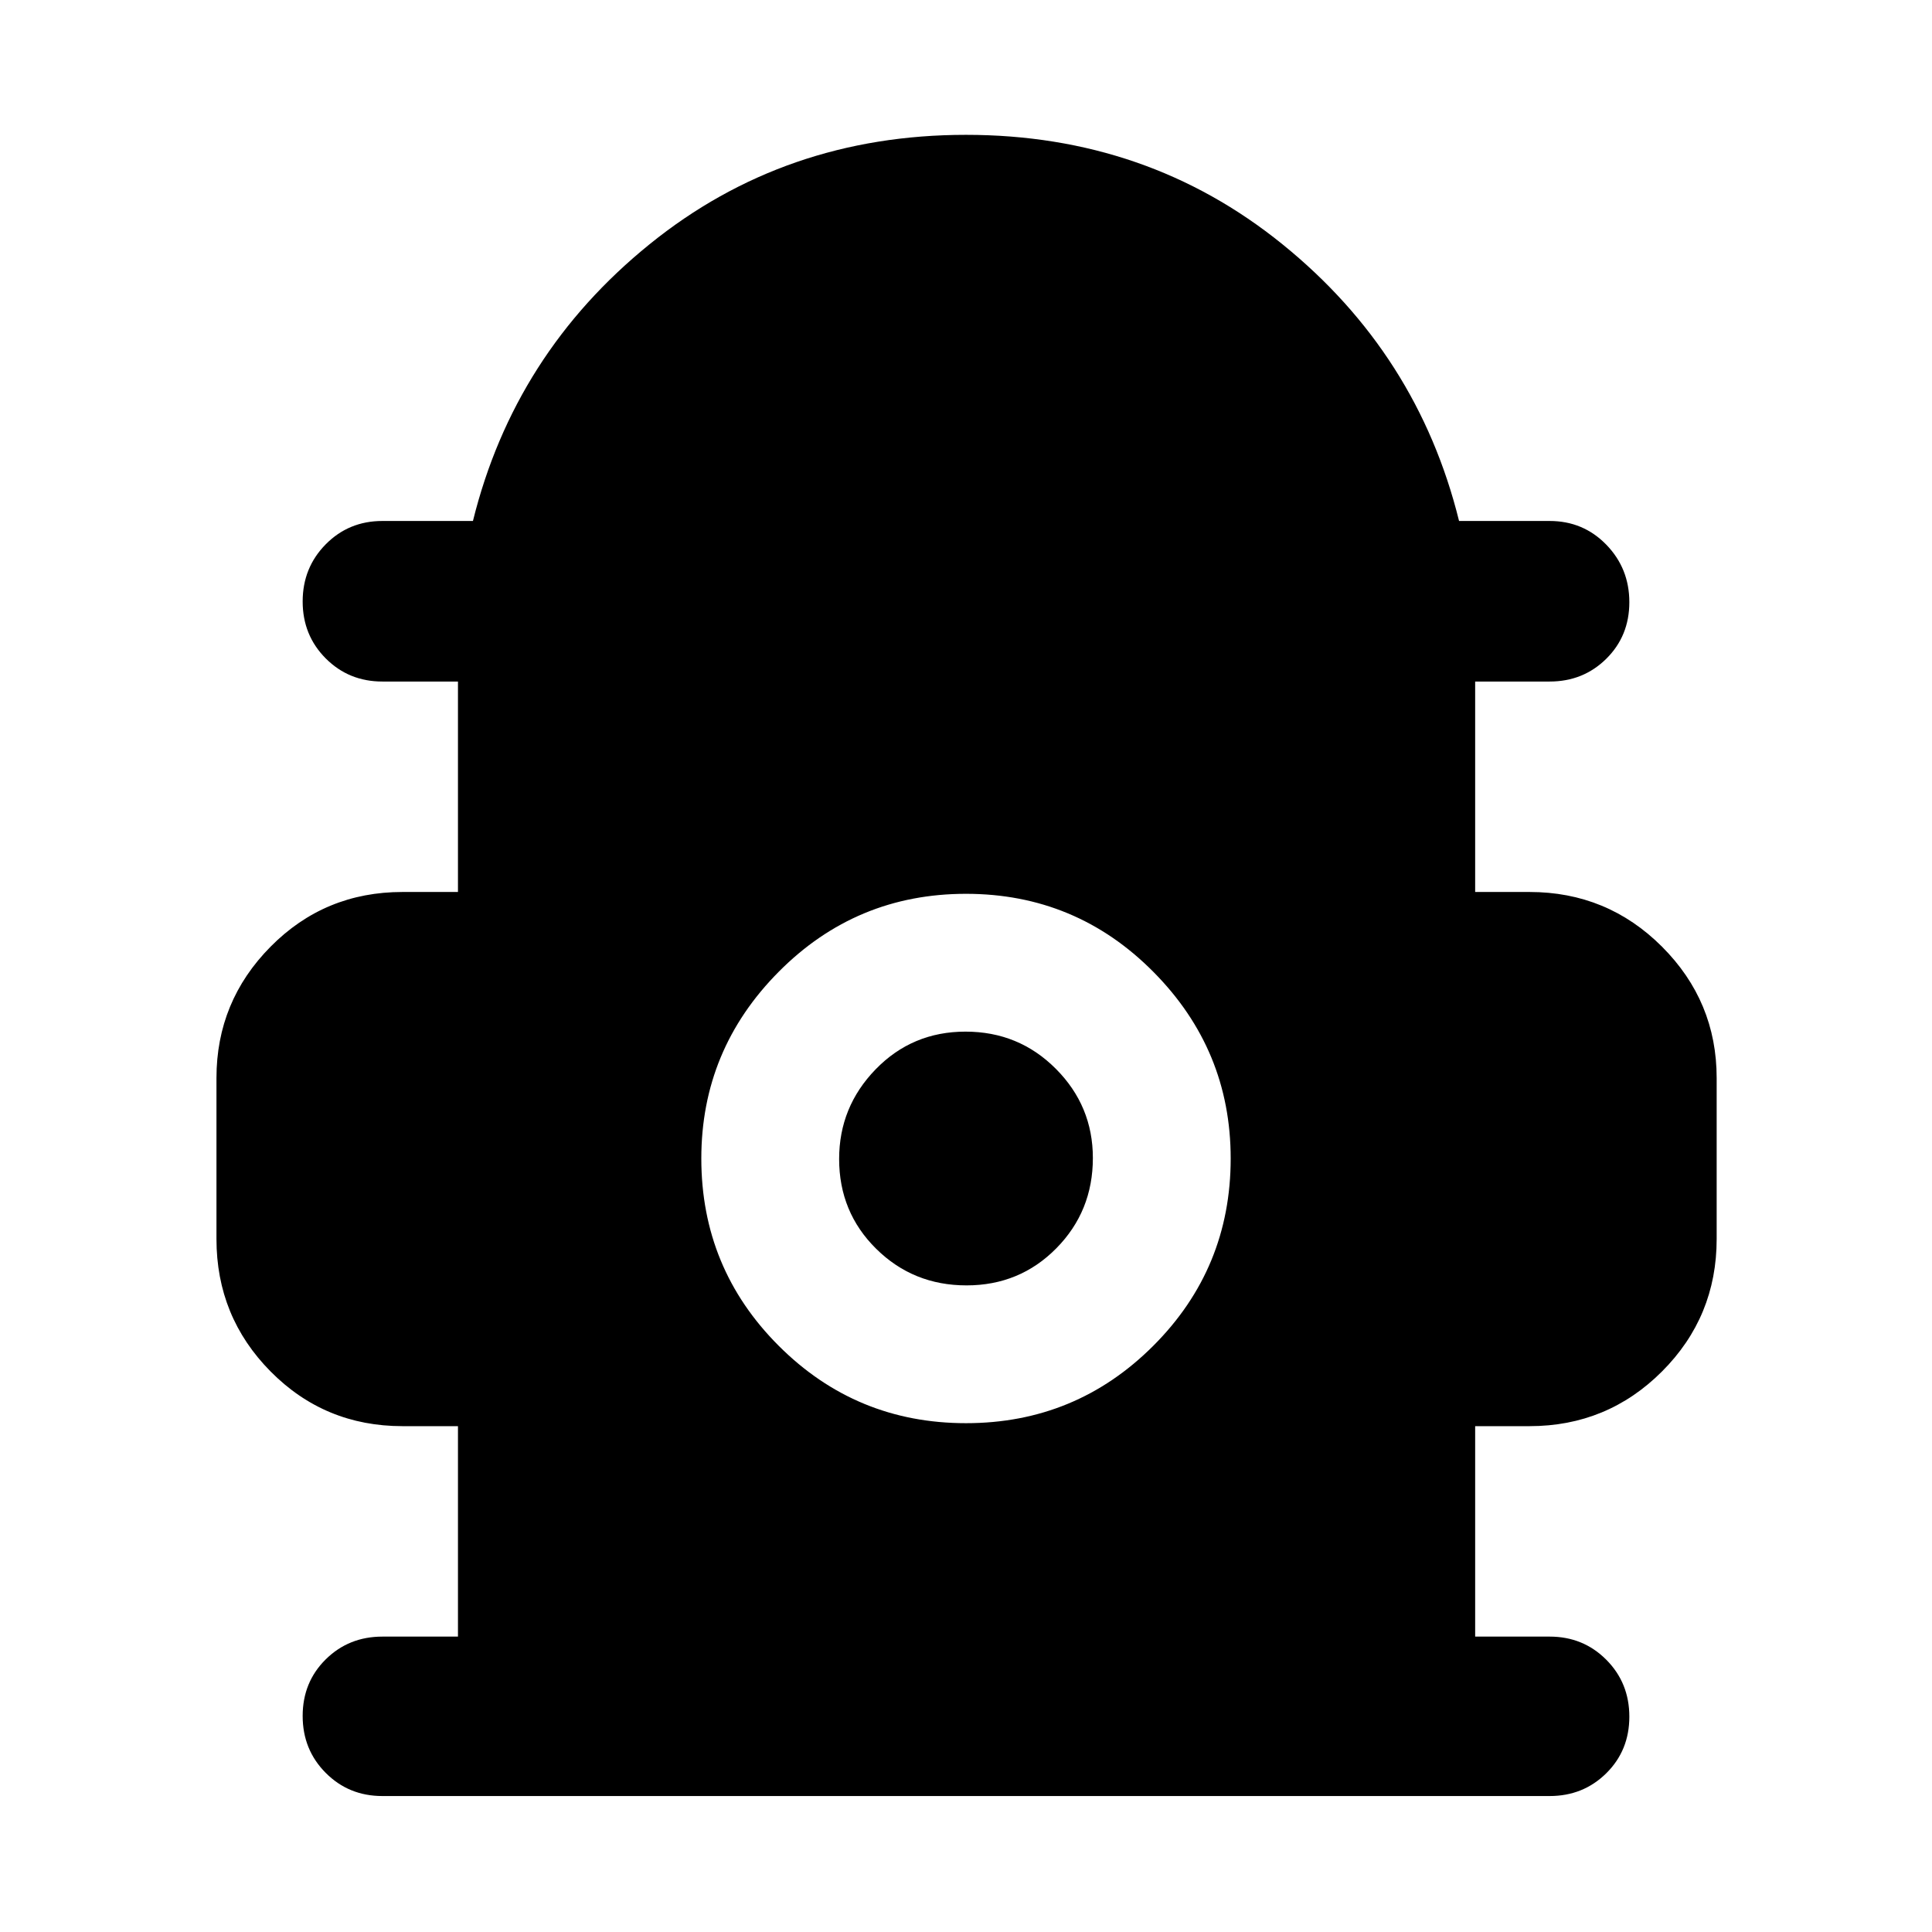 <svg xmlns="http://www.w3.org/2000/svg" height="48" viewBox="0 -960 960 960" width="48"><path d="M227.56-146.78v-104.57H200q-38.65 0-65.54-27.17-26.9-27.18-26.9-65.83v-80q0-38.08 26.9-65.26 26.89-27.17 65.54-27.17h27.56v-104.57H190q-16.71 0-28.16-11.5t-11.45-28.28q0-16.78 11.45-28.39T190-701.13h45q20.56-83.09 87.74-137.48Q389.91-893 480-893q90.09 0 157.26 54.39 67.18 54.39 87.74 137.48h45q16.71 0 28.16 11.78 11.45 11.79 11.45 28.57t-11.45 28.11q-11.45 11.32-28.16 11.32h-37v104.57h27q38.65 0 65.83 27.17Q853-462.43 853-424.35v80q0 38.65-27.17 65.83-27.18 27.17-65.83 27.17h-27v104.57h37q16.71 0 28.16 11.5T809.61-107q0 16.78-11.45 28.11Q786.71-67.56 770-67.56H190q-16.71 0-28.16-11.51-11.45-11.5-11.45-28.28t11.45-28.11q11.45-11.32 28.16-11.32h37.56ZM480-252.83q54.61 0 93.06-38.45 38.46-38.46 38.46-93.07 0-54.04-38.46-92.78-38.45-38.74-93.06-38.74t-93.06 38.74q-38.46 38.74-38.46 92.78 0 54.61 38.46 93.07 38.45 38.45 93.06 38.45Zm.24-68.47q-26.46 0-44.87-18.18-18.41-18.18-18.41-44.63 0-25.89 18.17-44.58 18.18-18.7 44.63-18.7 26.46 0 44.87 18.46 18.41 18.46 18.41 44.35 0 26.45-18.17 44.86-18.18 18.42-44.63 18.42Z"/></svg>